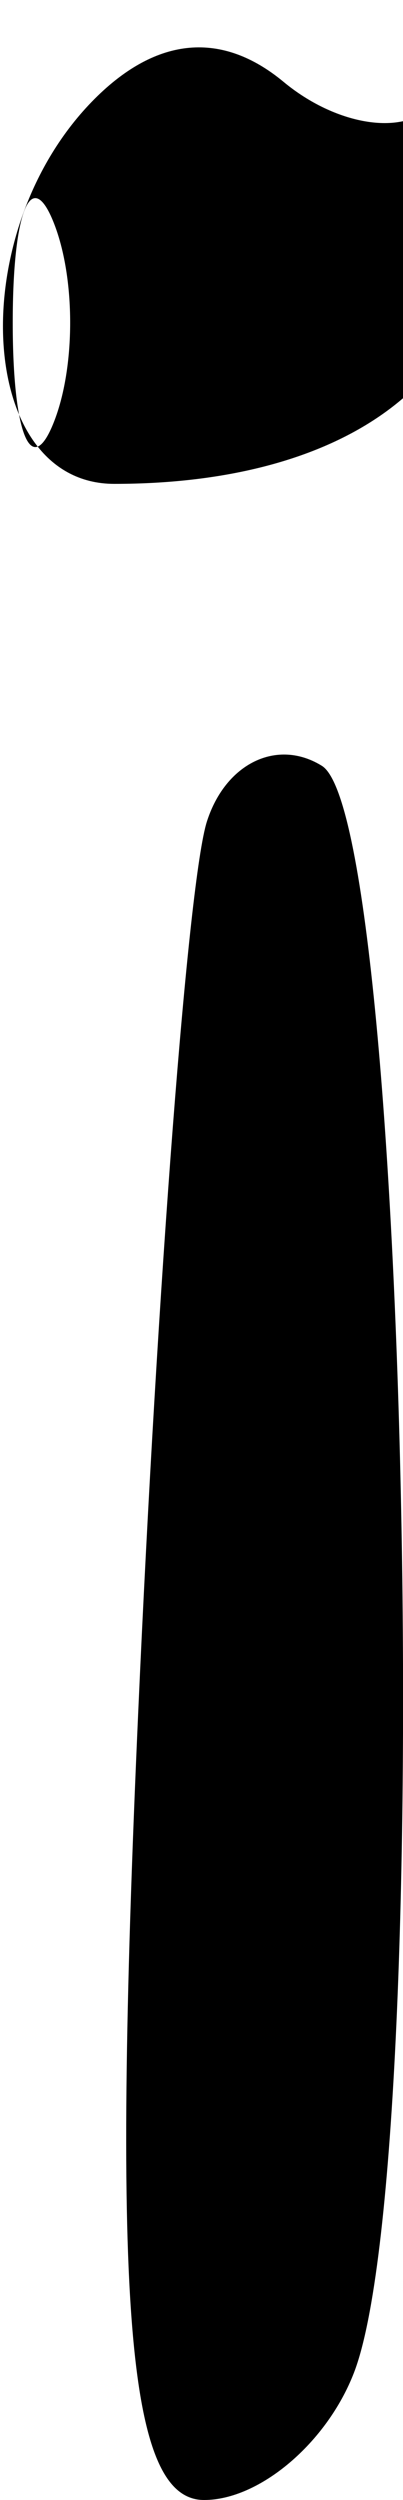 <svg xmlns="http://www.w3.org/2000/svg" width="5" height="31" viewBox="0 0 5 31" version="1.1">
	<path d="M 1.176 1.224 C -0.457 2.857, -0.298 6, 1.418 6 C 4.242 6, 6 4.744, 6 2.726 C 6 1.594, 5.704 0.963, 5.342 1.325 C 4.980 1.687, 4.159 1.547, 3.518 1.015 C 2.754 0.381, 1.947 0.453, 1.176 1.224 M 0.158 4 C 0.158 5.375, 0.385 5.938, 0.662 5.250 C 0.940 4.563, 0.940 3.438, 0.662 2.750 C 0.385 2.063, 0.158 2.625, 0.158 4 M 2.567 10.187 C 2.337 10.909, 1.953 15.887, 1.714 21.250 C 1.384 28.630, 1.583 31, 2.532 31 C 3.222 31, 4.059 30.288, 4.393 29.418 C 5.405 26.780, 5.072 10.162, 3.993 9.496 C 3.439 9.153, 2.798 9.464, 2.567 10.187" stroke="none" fill="black" fill-rule="evenodd"/>
</svg>